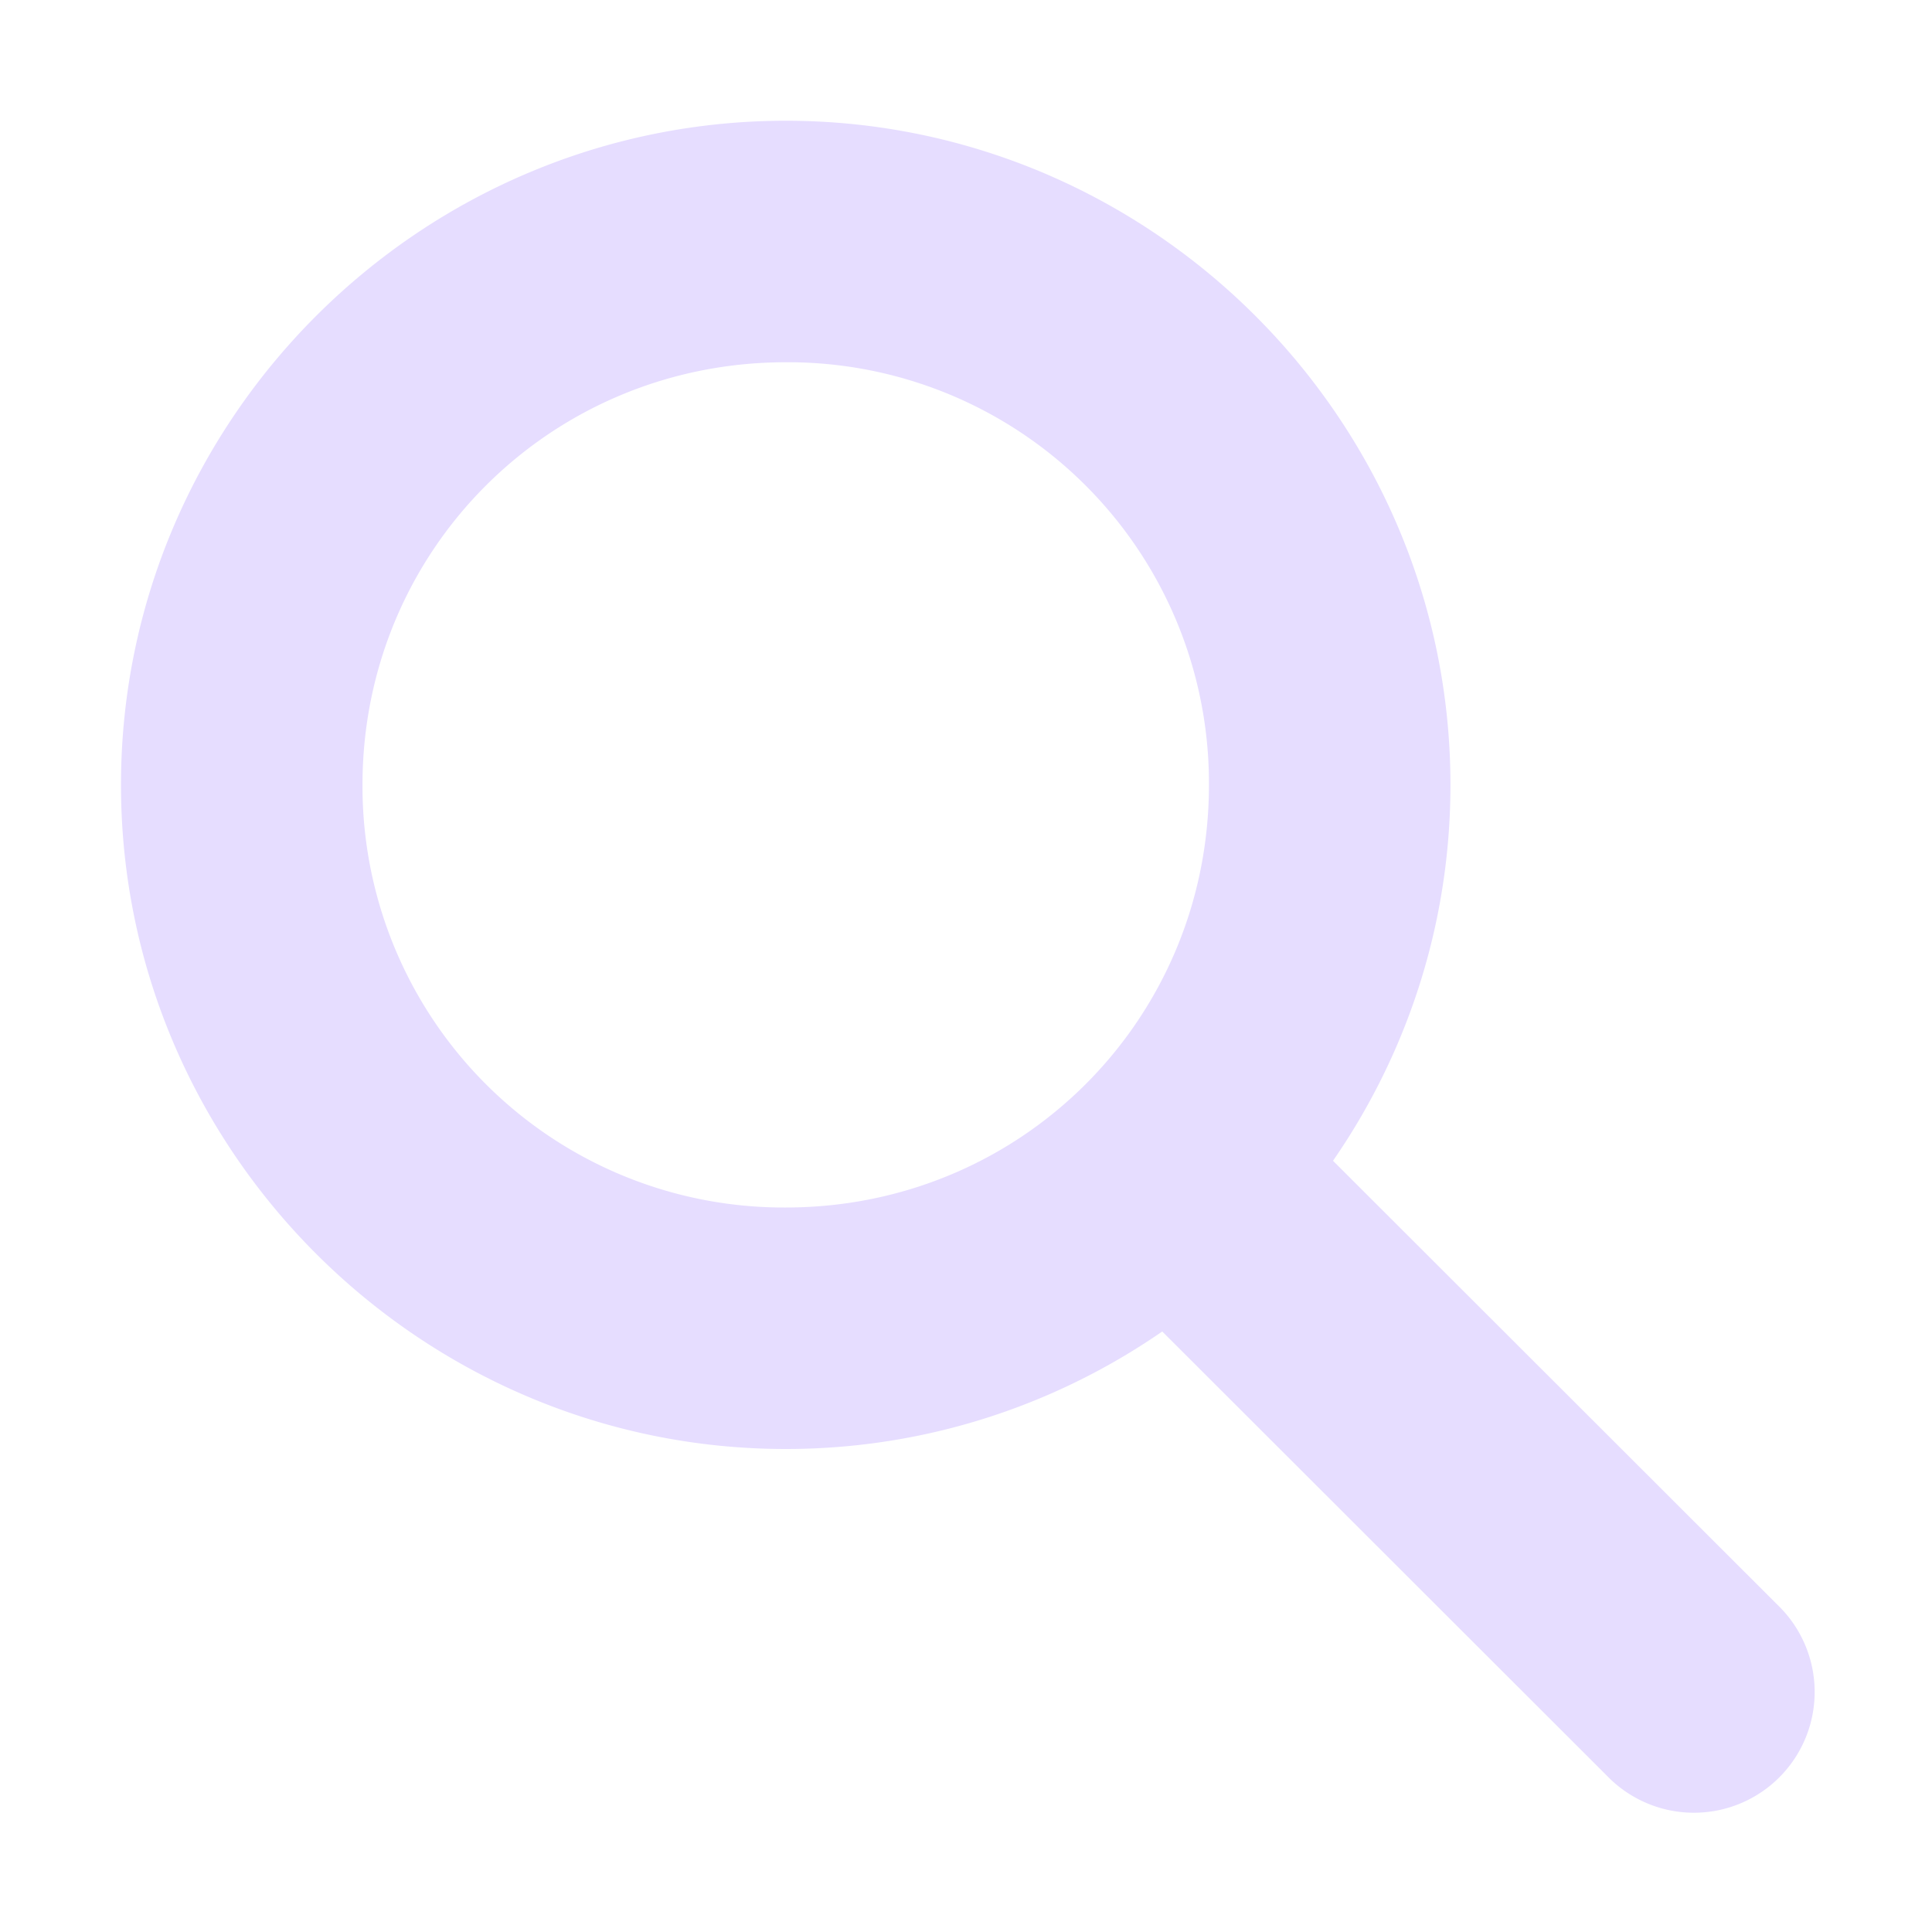 <svg height="16" width="16" xmlns="http://www.w3.org/2000/svg">
  <g fill="#e6ddff">
    <path d="m6.508 1c-3.028 0-5.506 2.473-5.506 5.5 0 3.026 2.478 5.5 5.506 5.5s5.504-2.474 5.504-5.5c0-3.027-2.476-5.5-5.504-5.5zm0 2a3.486 3.486 0 0 1 3.504 3.5c0 1.944-1.556 3.5-3.504 3.5a3.488 3.488 0 0 1 -3.506-3.5c0-1.945 1.558-3.5 3.506-3.5z"/>
    <path d="m10 8.99a1 1 0 0 0 -.695 1.717l4.004 4a1 1 0 1 0 1.414-1.414l-4.004-4a1 1 0 0 0 -.719-.303z"/>
  </g>
</svg>
